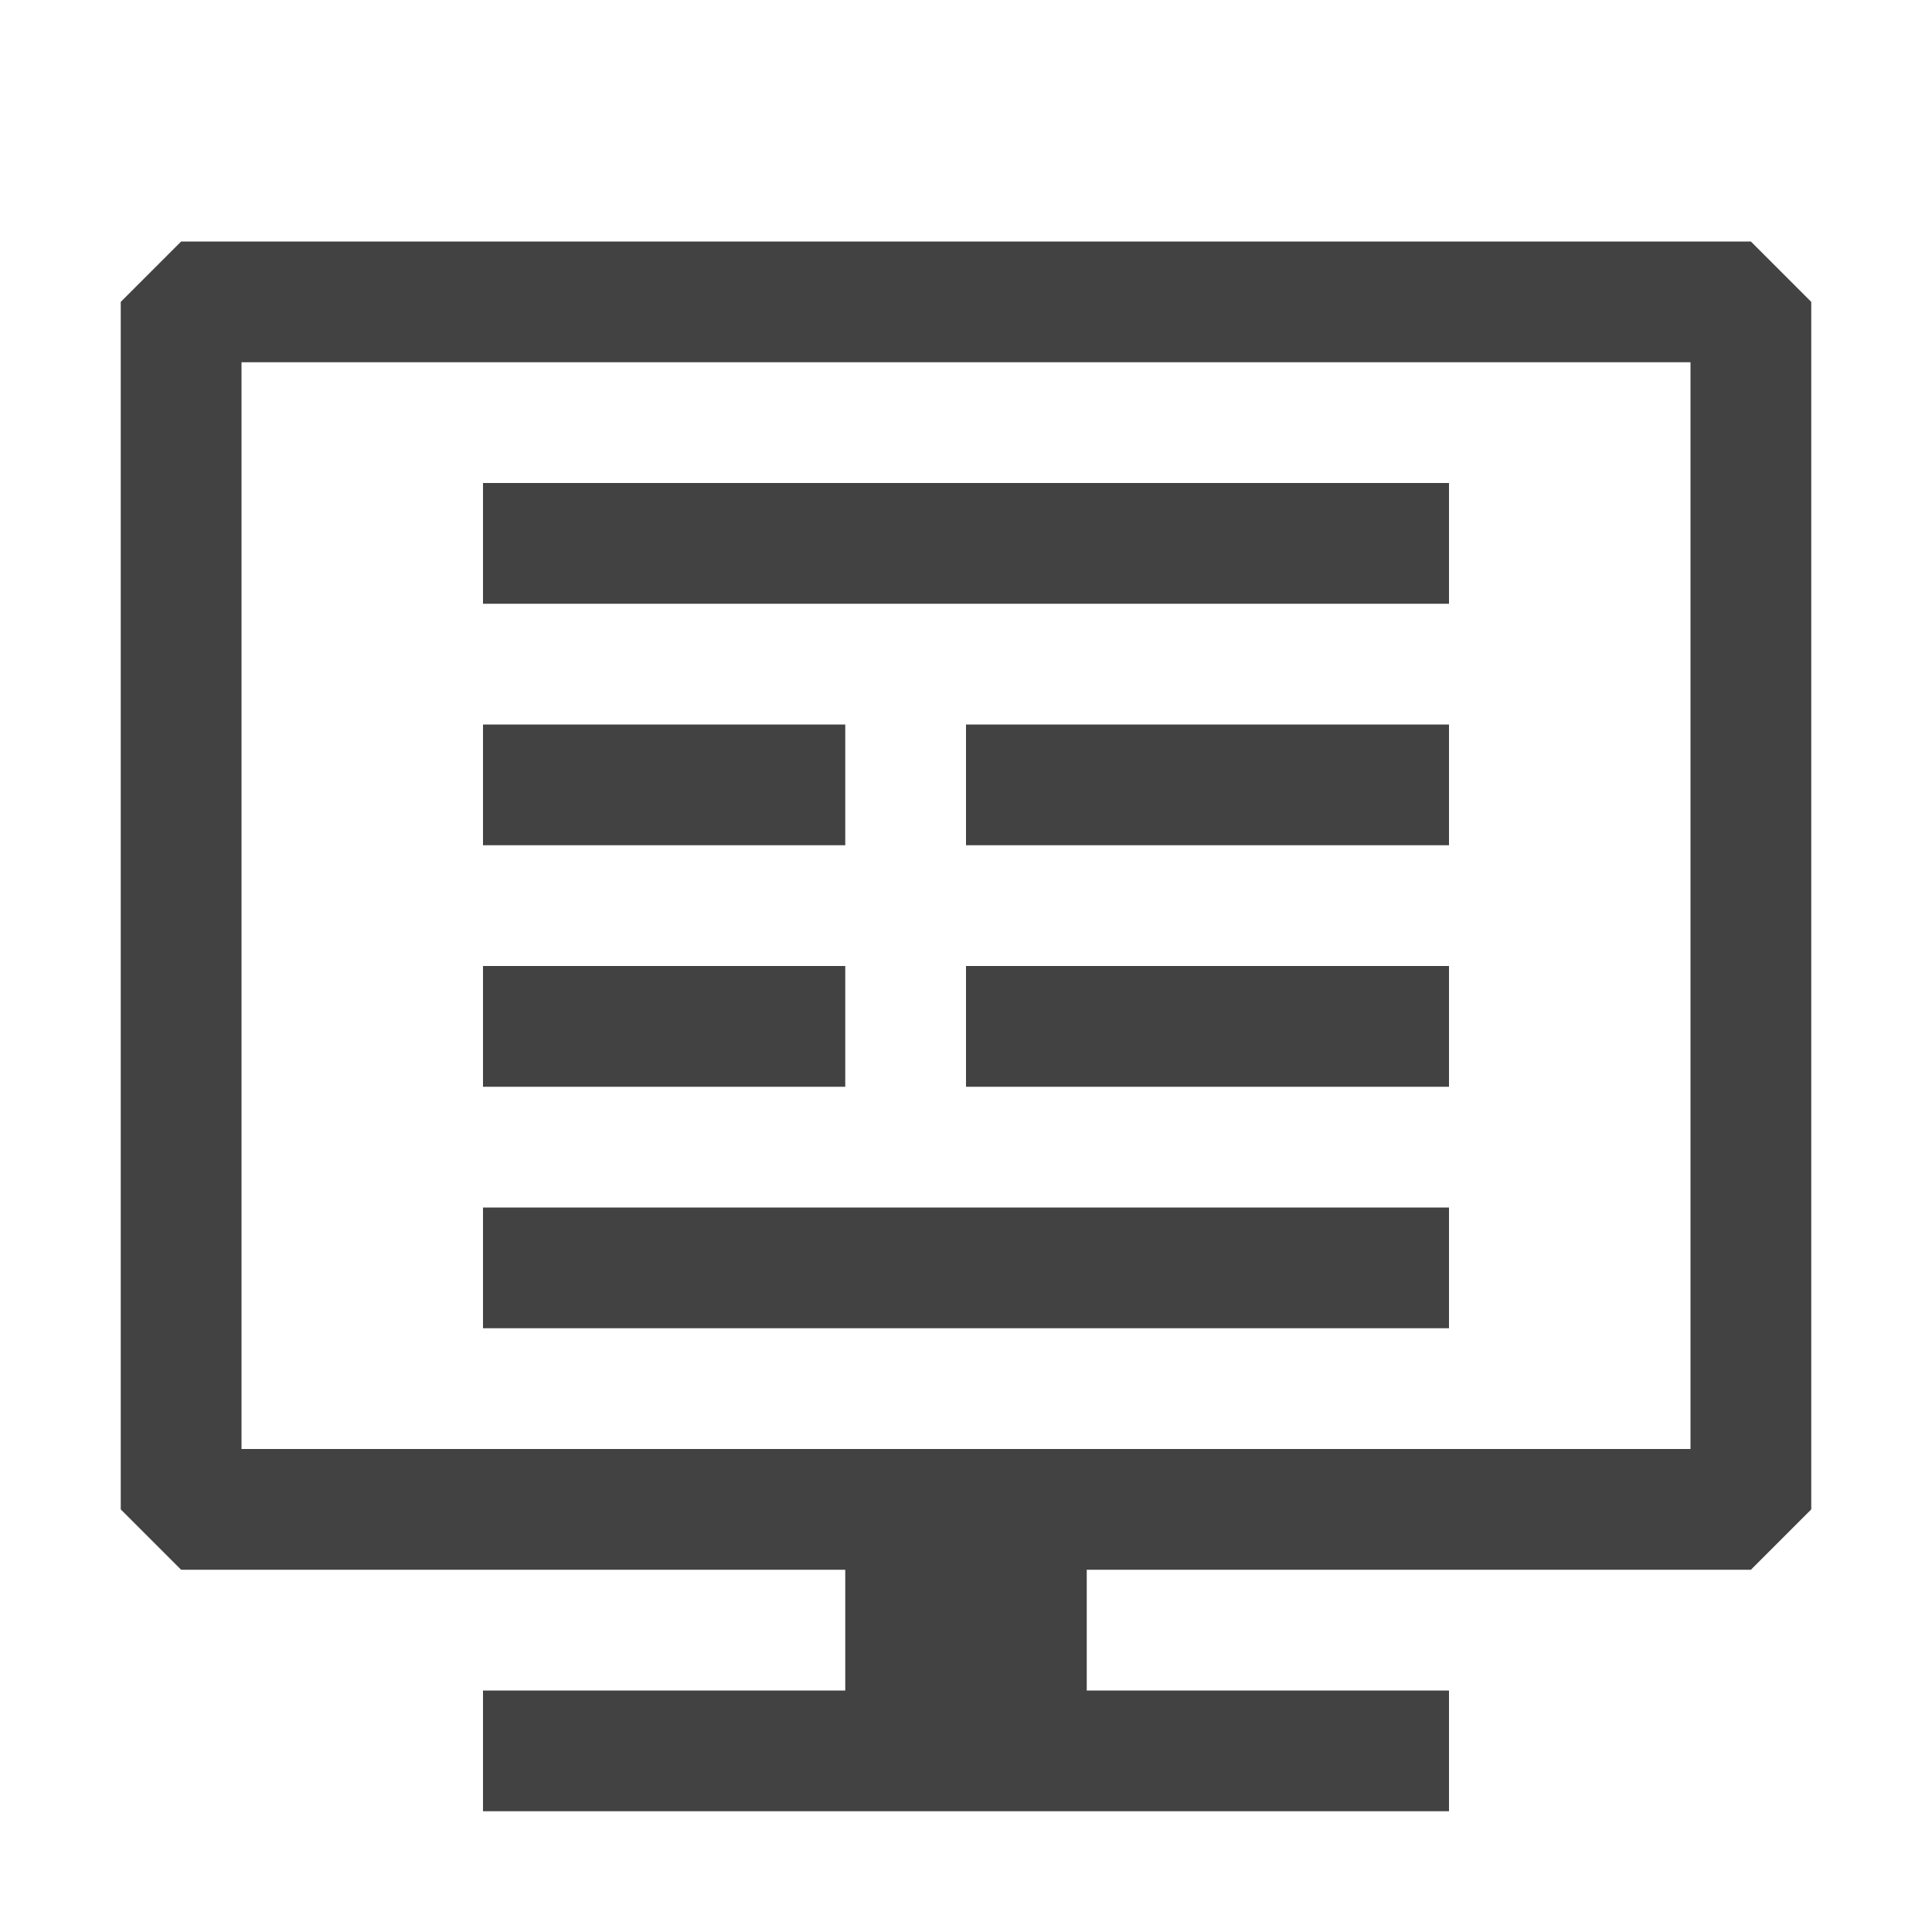 <svg xmlns="http://www.w3.org/2000/svg" width="16" height="16" viewBox="0 0 16 16" fill="none">
  <path fill-rule="evenodd" clip-rule="evenodd" d="M14.5 2H1.5L1 2.5V12.5L1.5 13H7V14H4V15H12V14H9V13H14.5L15 12.5V2.5L14.5 2ZM14 12H2V3H14V12ZM12 5H4V4H12V5ZM7 7H4V6H7V7ZM7 9H4V8H7V9ZM12 7H8V6H12V7ZM12 9H8V8H12V9ZM12 11H4V10H12V11Z" fill="#424242"/>
</svg> 